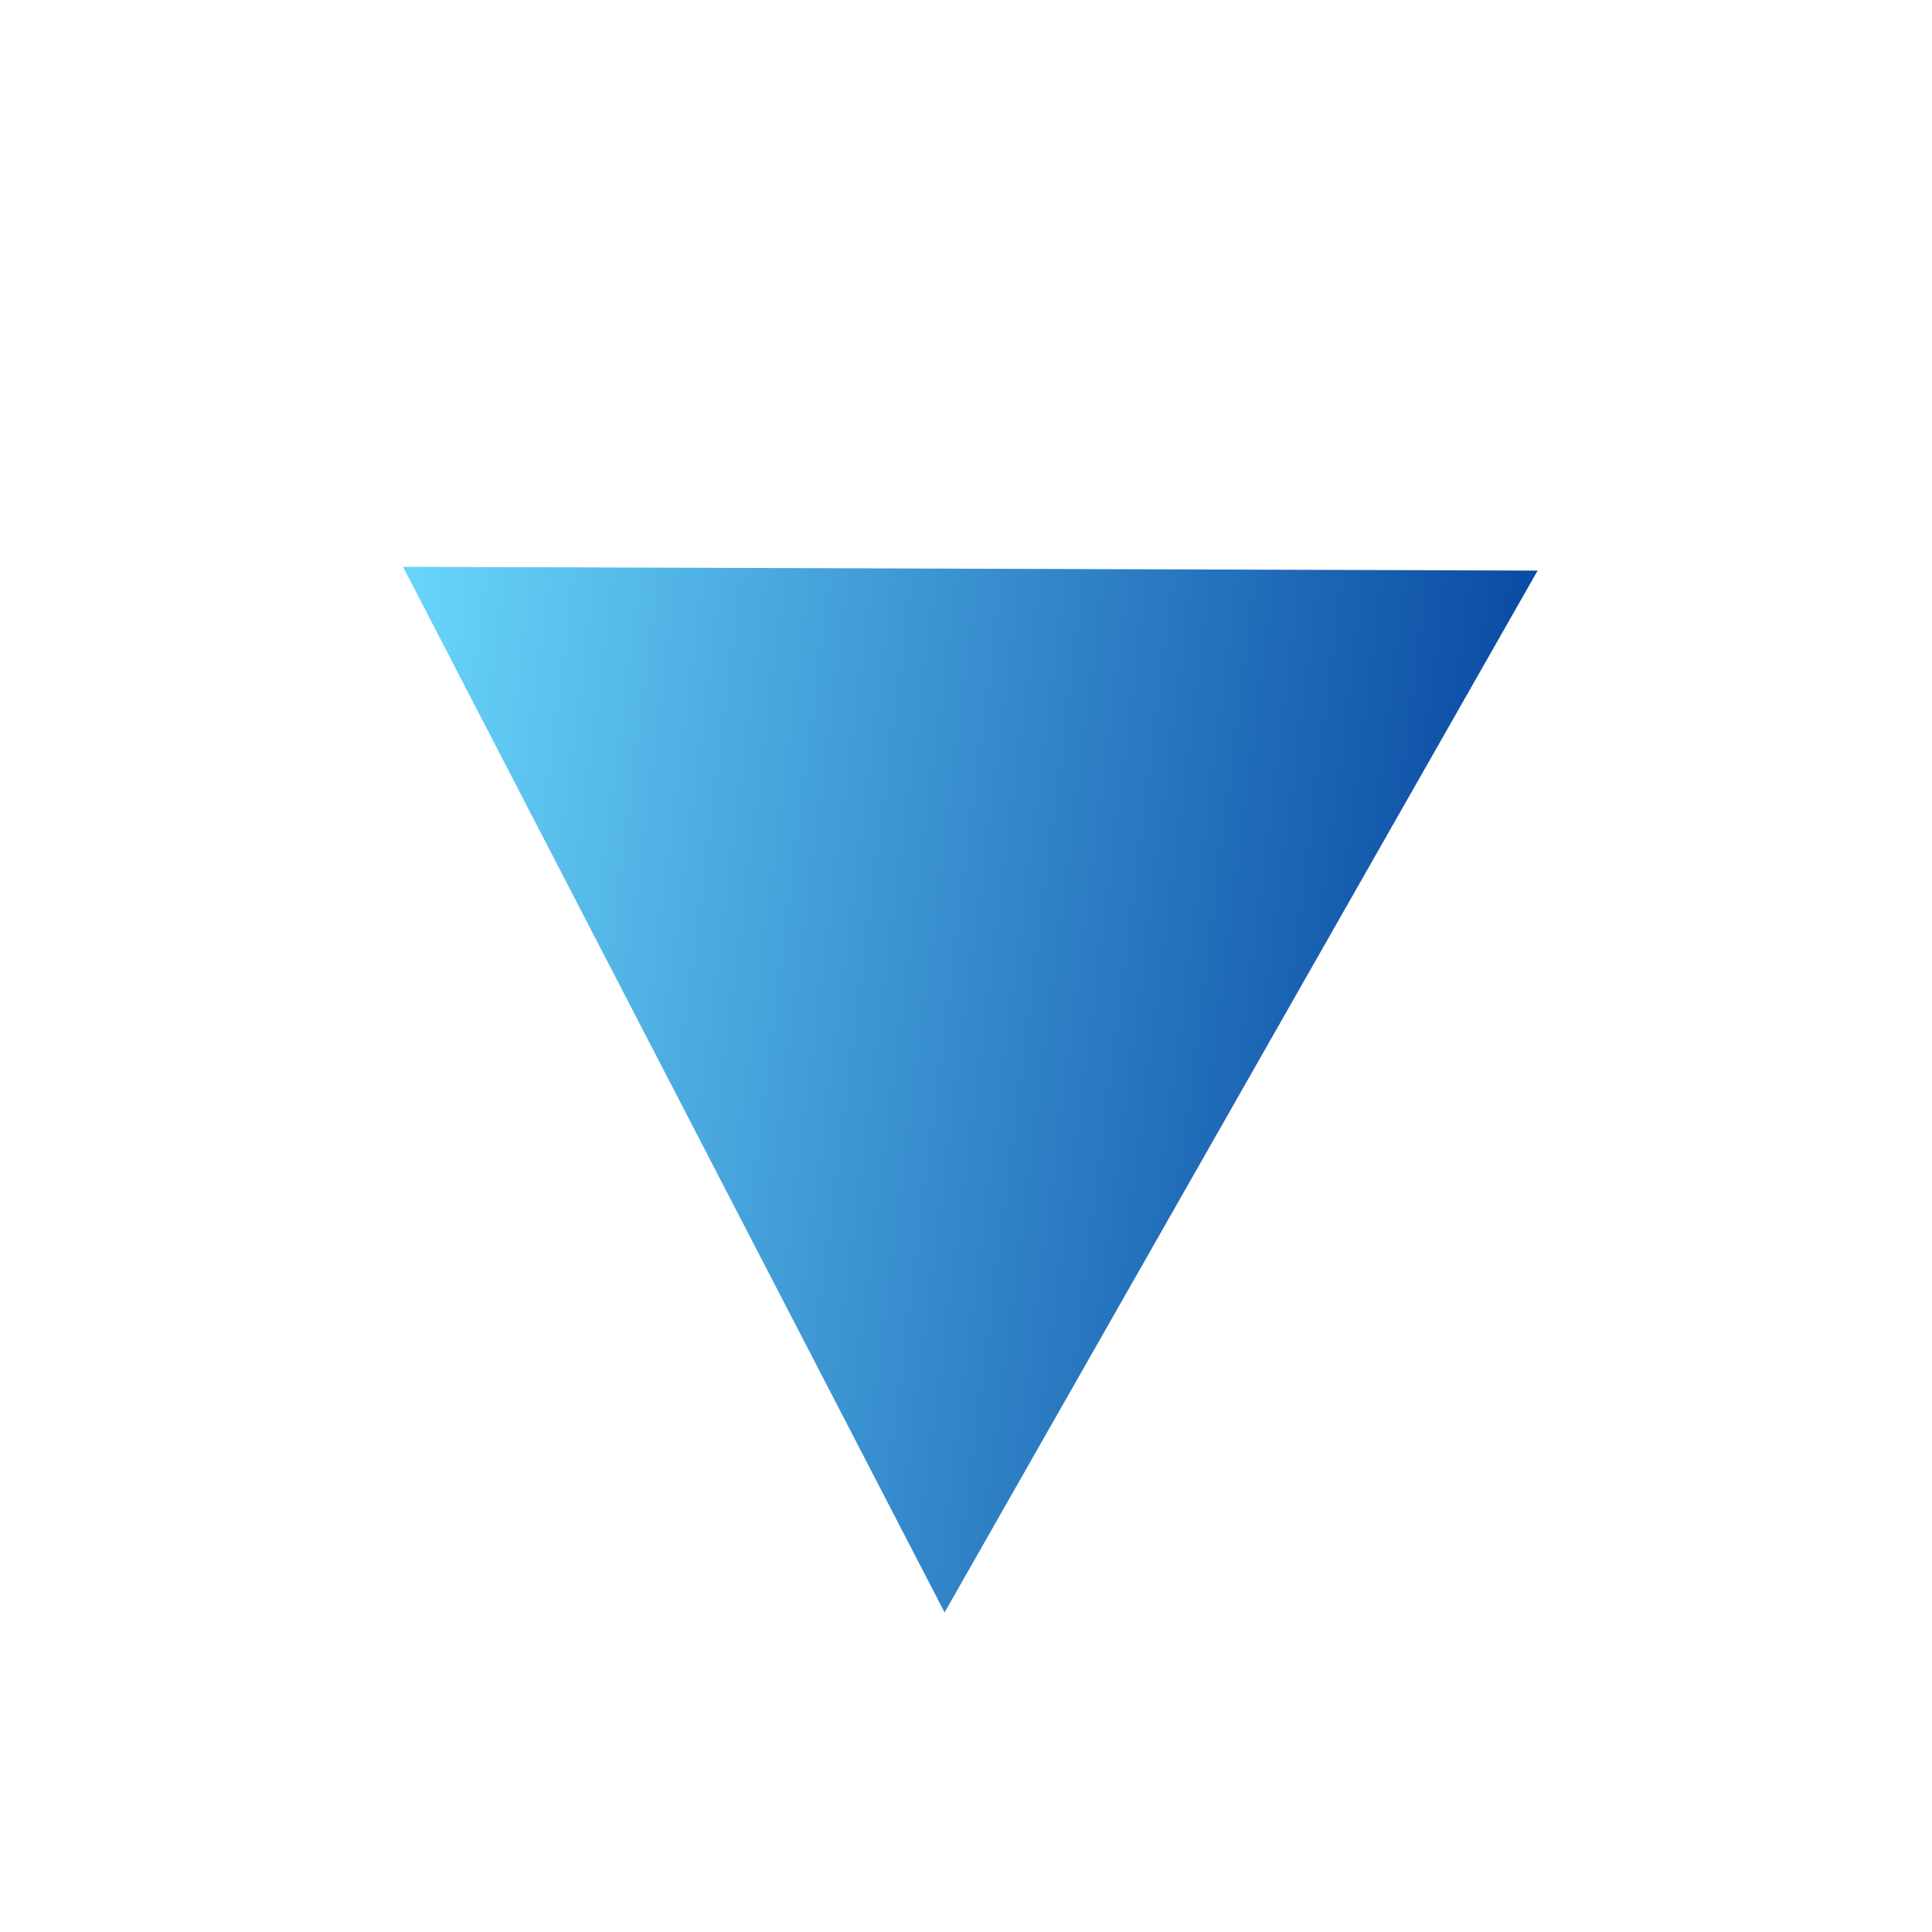 <?xml version="1.0" encoding="UTF-8" standalone="no"?>
<!-- Created with Inkscape (http://www.inkscape.org/) -->

<svg
   xmlns:dc="http://purl.org/dc/elements/1.1/"
   xmlns:cc="http://creativecommons.org/ns#"
   xmlns:rdf="http://www.w3.org/1999/02/22-rdf-syntax-ns#"
   xmlns:svg="http://www.w3.org/2000/svg"
   xmlns="http://www.w3.org/2000/svg"
   xmlns:xlink="http://www.w3.org/1999/xlink"
   xmlns:sodipodi="http://sodipodi.sourceforge.net/DTD/sodipodi-0.dtd"
   xmlns:inkscape="http://www.inkscape.org/namespaces/inkscape"
   width="16px"
   height="16px"
   id="svg2985"
   version="1.1"
   inkscape:version="0.48.4 r9939"
   inkscape:export-filename="/home/amiard/gps/src/gitgps/gps/share/icons/dark/16px/entities/circle_x.png"
   inkscape:export-xdpi="90"
   inkscape:export-ydpi="90"
   sodipodi:docname="triangle_xs.svg">
  <defs
     id="defs2987">
    <linearGradient
       id="linearGradient4476">
      <stop
         style="stop-color:#6ddcff;stop-opacity:1;"
         offset="0"
         id="stop4478" />
      <stop
         style="stop-color:#003c9a;stop-opacity:1;"
         offset="1"
         id="stop4480" />
    </linearGradient>
    <linearGradient
       id="linearGradient4441">
      <stop
         style="stop-color:#0eff00;stop-opacity:1;"
         offset="0"
         id="stop4443" />
      <stop
         style="stop-color:#1d8c16;stop-opacity:1;"
         offset="1"
         id="stop4445" />
    </linearGradient>
    <inkscape:perspective
       sodipodi:type="inkscape:persp3d"
       inkscape:vp_x="0 : 8 : 1"
       inkscape:vp_y="0 : 1000 : 0"
       inkscape:vp_z="16 : 8 : 1"
       inkscape:persp3d-origin="8 : 5.3333333 : 1"
       id="perspective4407" />
    <linearGradient
       inkscape:collect="always"
       xlink:href="#linearGradient4476"
       id="linearGradient4482"
       x1="-1.532"
       y1="4.017"
       x2="11.803"
       y2="4.017"
       gradientUnits="userSpaceOnUse" />
  </defs>
  <sodipodi:namedview
     id="base"
     pagecolor="#ffffff"
     bordercolor="#666666"
     borderopacity="1.0"
     inkscape:pageopacity="0.0"
     inkscape:pageshadow="2"
     inkscape:zoom="15.696217"
     inkscape:cx="-2.962995"
     inkscape:cy="18.81673"
     inkscape:current-layer="layer1"
     showgrid="true"
     inkscape:grid-bbox="true"
     inkscape:document-units="px"
     inkscape:window-width="960"
     inkscape:window-height="1171"
     inkscape:window-x="1920"
     inkscape:window-y="0"
     inkscape:window-maximized="0" />
  <g
     id="layer1"
     inkscape:label="Layer 1"
     inkscape:groupmode="layer">
    <path
       sodipodi:type="star"
       style="fill:url(#linearGradient4482);fill-opacity:1;stroke:none"
       id="path4474"
       sodipodi:sides="3"
       sodipodi:cx="5.1356435"
       sodipodi:cy="4.0168314"
       sodipodi:r1="6.7061753"
       sodipodi:r2="4.741982"
       sodipodi:arg1="1.4631065"
       sodipodi:arg2="2.5103041"
       inkscape:flatsided="true"
       inkscape:rounded="0"
       inkscape:randomized="0"
       d="M 5.856,10.684 -0.999,1.307 10.549,0.059 z"
       transform="matrix(0.802,0.095,-0.108,0.854,4.28,3.673)" />
    <path
       sodipodi:type="star"
       style="fill:#d52325;fill-opacity:1;stroke:none"
       id="path4522"
       sodipodi:sides="3"
       sodipodi:cx="18.412081"
       sodipodi:cy="5.902025"
       sodipodi:r1="0.12741924"
       sodipodi:r2="0.063709621"
       sodipodi:arg1="3.1415927"
       sodipodi:arg2="4.1887902"
       inkscape:flatsided="true"
       inkscape:rounded="0"
       inkscape:randomized="0"
       d="m 18.285,5.902 0.191,-0.11 0,0.221 z"
       inkscape:transform-center-x="0.031854811" />
  </g>
</svg>
